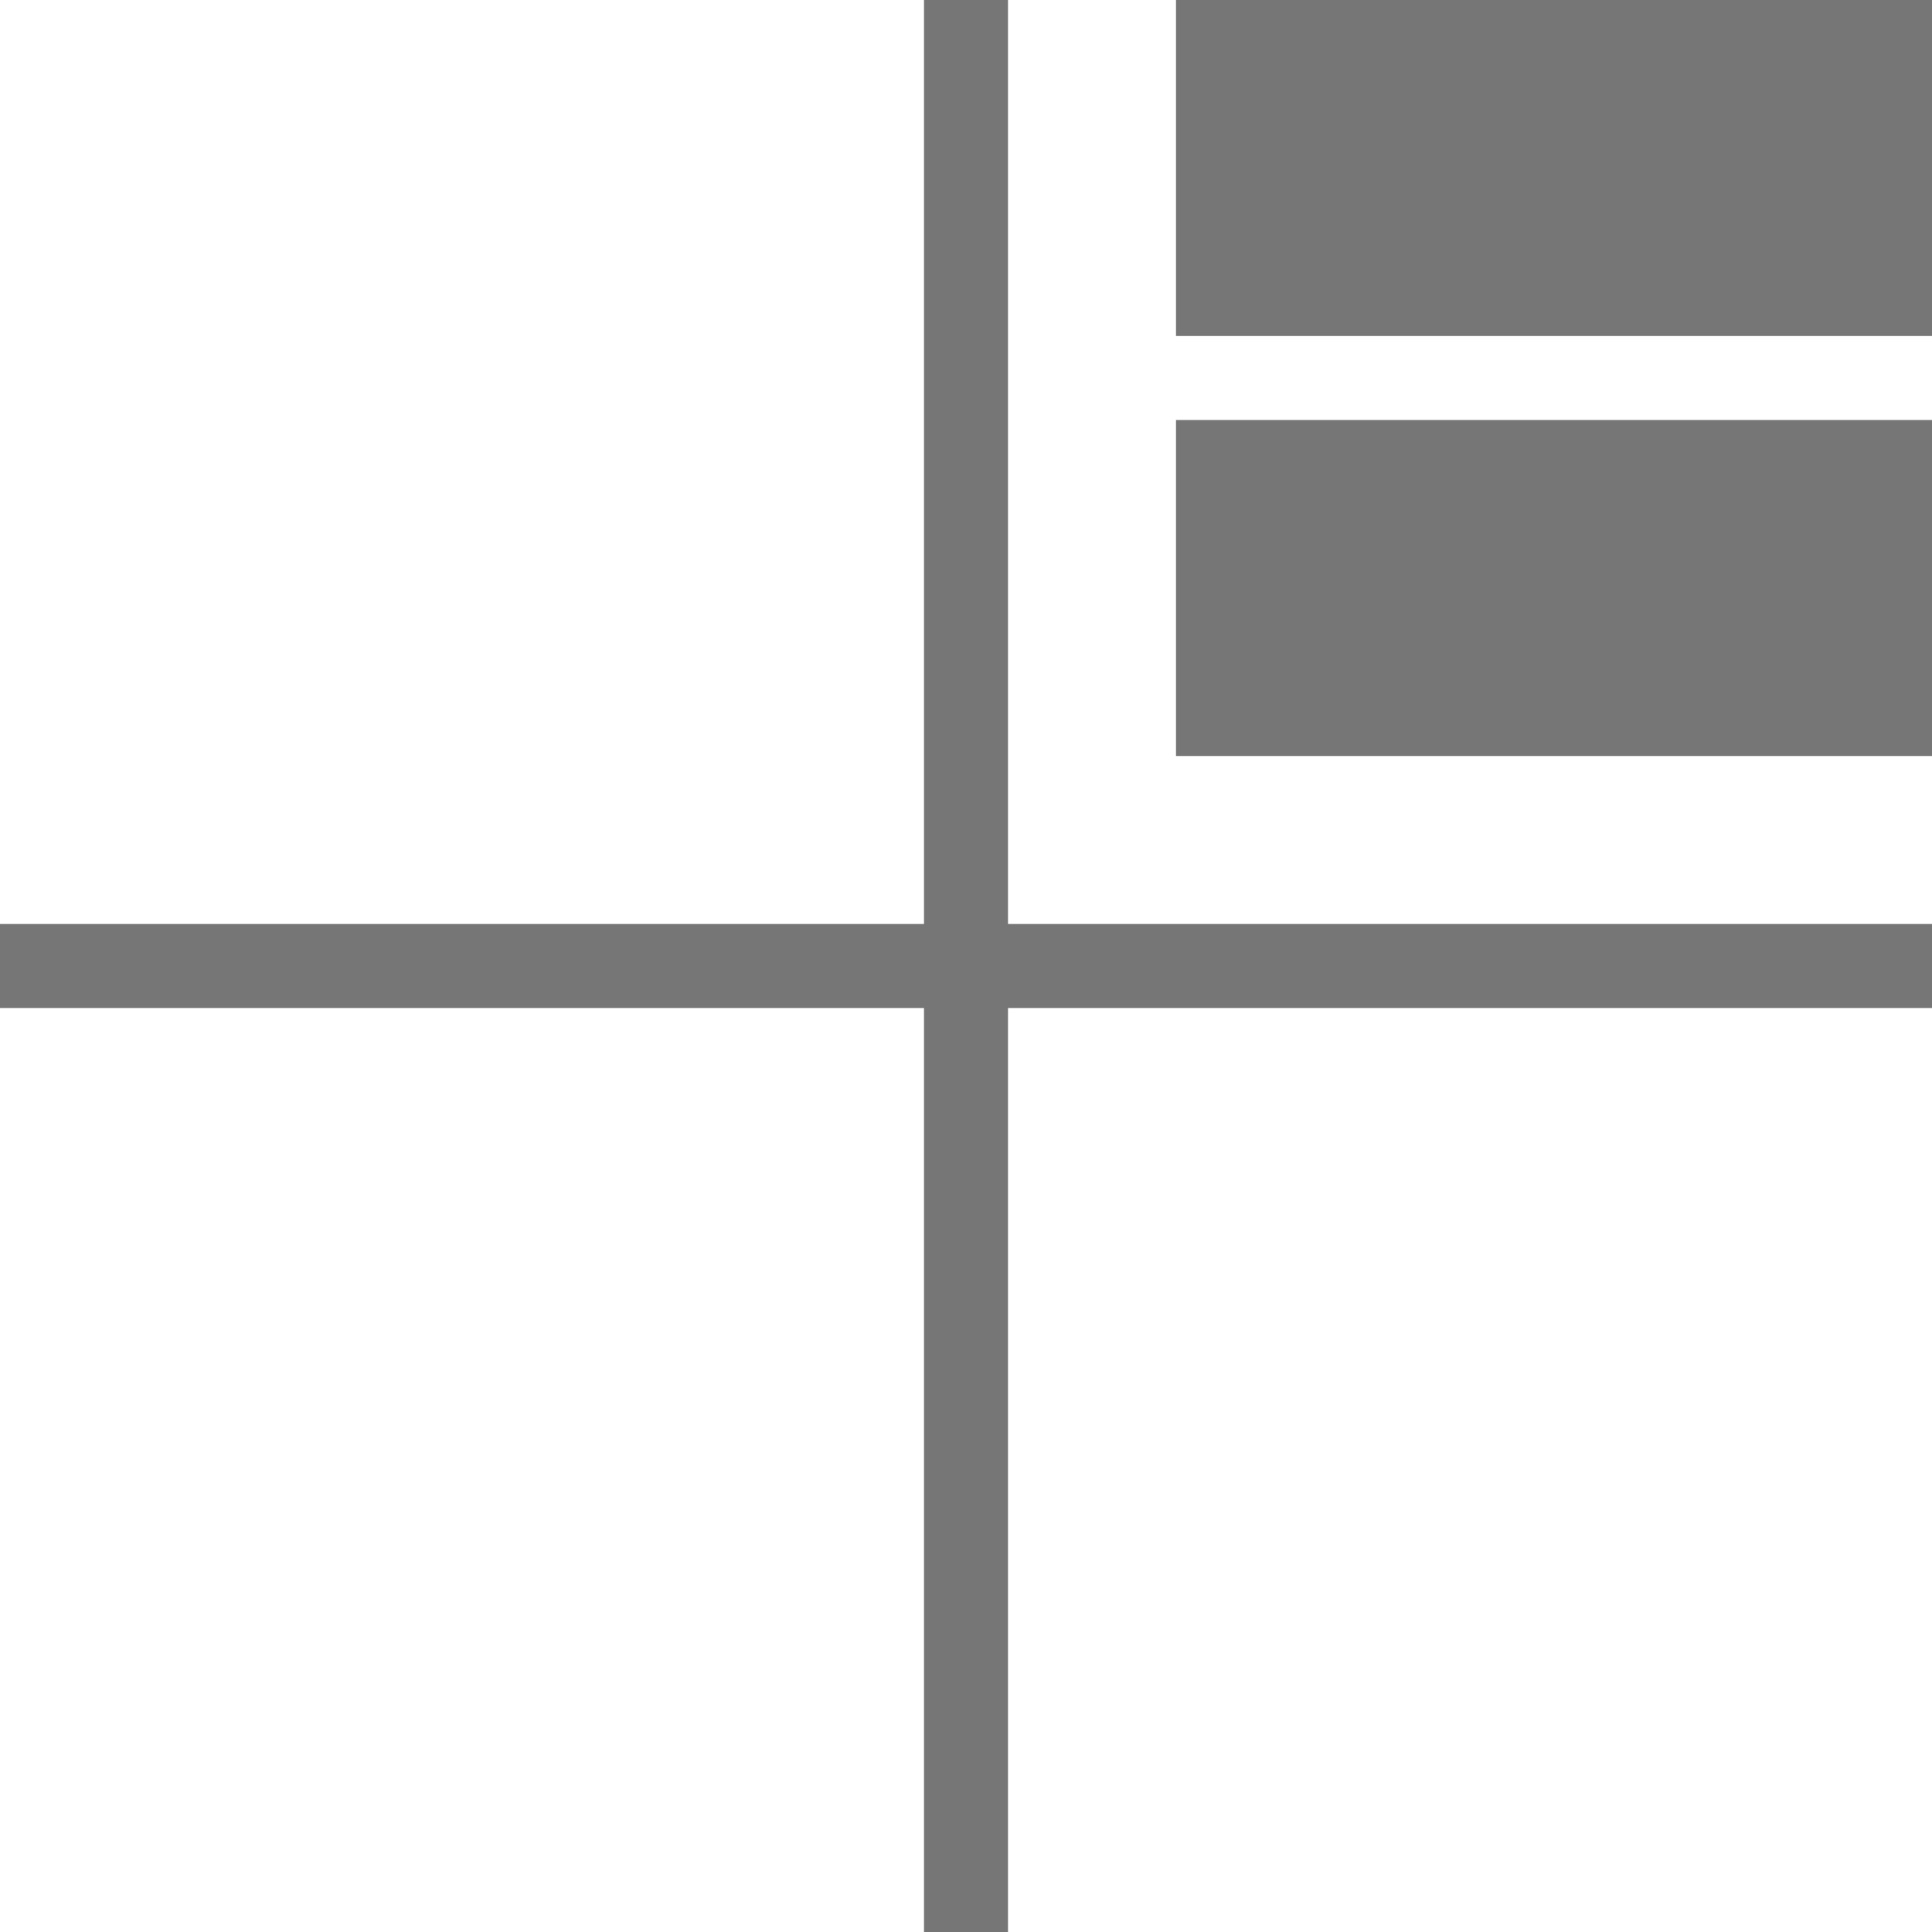 <?xml version="1.0" encoding="utf-8"?>
<!-- Generator: Adobe Illustrator 21.0.0, SVG Export Plug-In . SVG Version: 6.00 Build 0)  -->
<svg version="1.1" id="Layer_1" xmlns="http://www.w3.org/2000/svg" xmlns:xlink="http://www.w3.org/1999/xlink" x="0px" y="0px"
	 viewBox="0 0 23 23" style="enable-background:new 0 0 23 23;" xml:space="preserve">
<style type="text/css">
	.st0{fill:#767676;}
</style>
<g>
	<rect x="11" class="st0" width="1" height="23"/>
	<rect x="11" transform="matrix(-1.836970e-16 1 -1 -1.836970e-16 23 1.776357e-15)" class="st0" width="1" height="23"/>
	<rect x="14" y="5" class="st0" width="9" height="4"/>
	<rect x="14" class="st0" width="9" height="4"/>
</g>
</svg>
